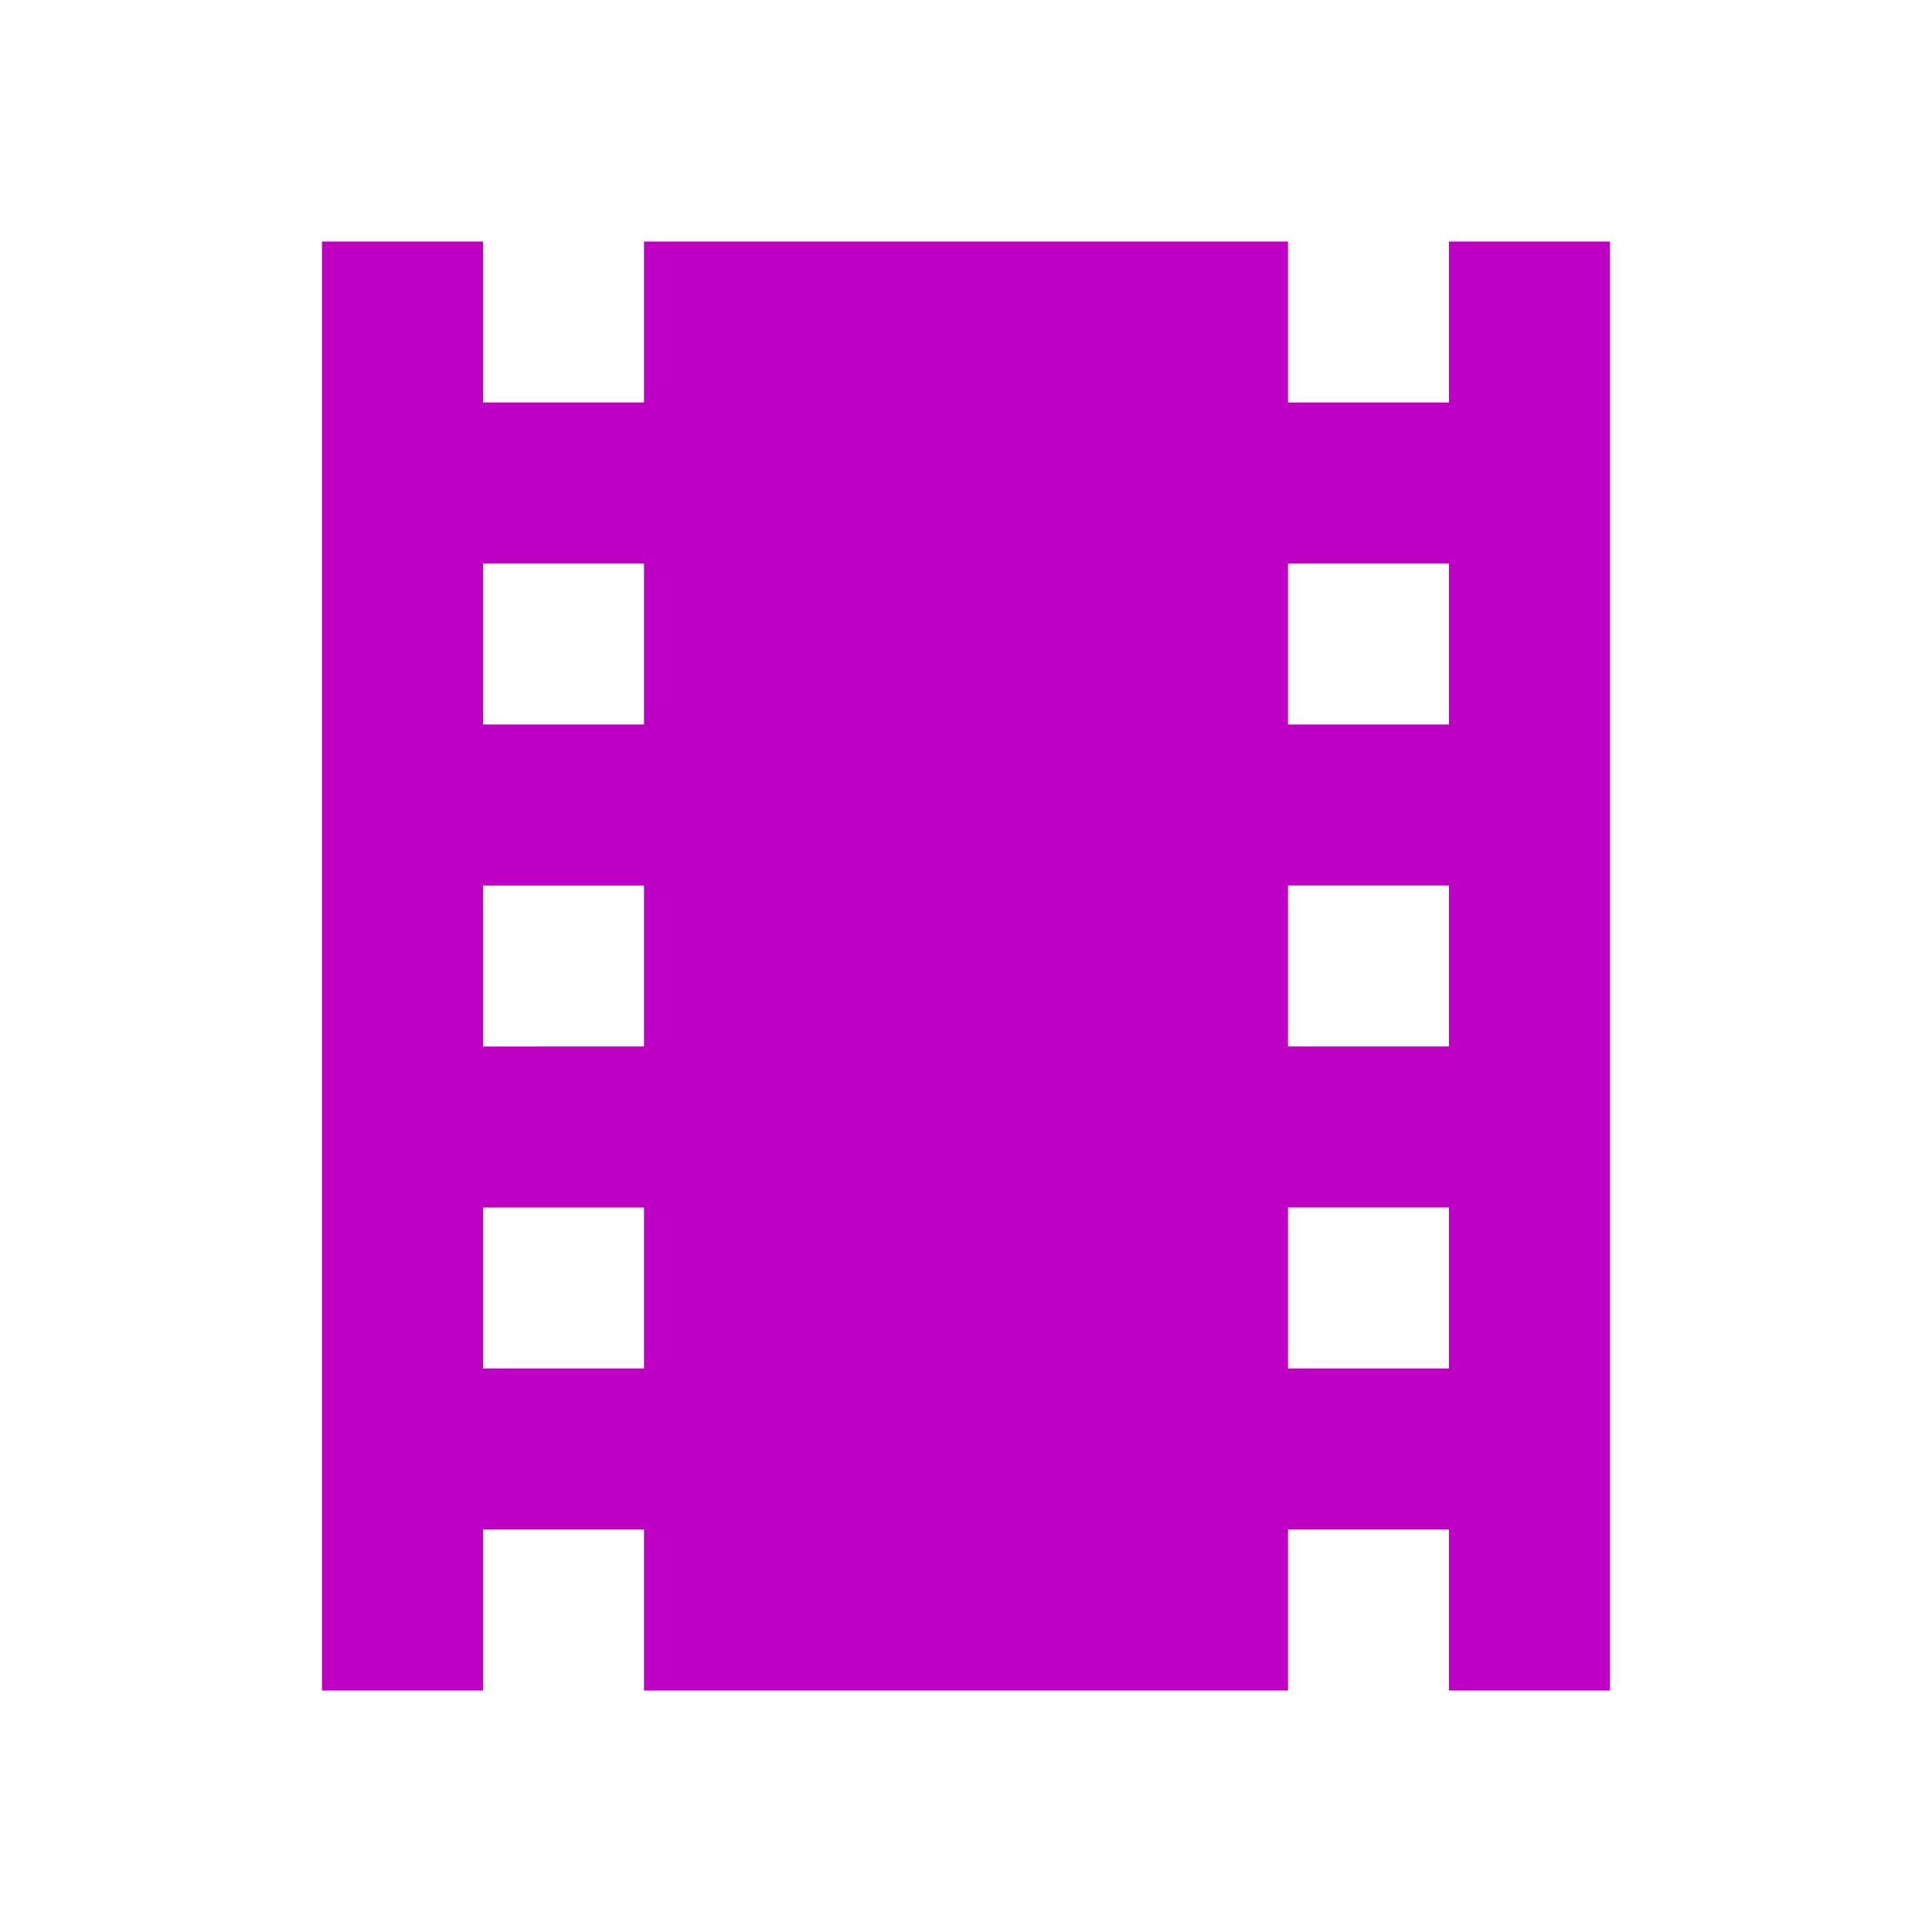 <svg xmlns="http://www.w3.org/2000/svg" viewBox="0 0 24 24"><path fill="#BE00C4" d="M18 3v2h-2V3H8v2H6V3H4v18h2v-2h2v2h8v-2h2v2h2V3h-2ZM8 17H6v-2h2v2Zm0-4H6v-2h2v2Zm0-4H6V7h2v2Zm10 8h-2v-2h2v2Zm0-4h-2v-2h2v2Zm0-4h-2V7h2v2Z"/><path fill="none" d="M0 0h24v24H0Z"/></svg>